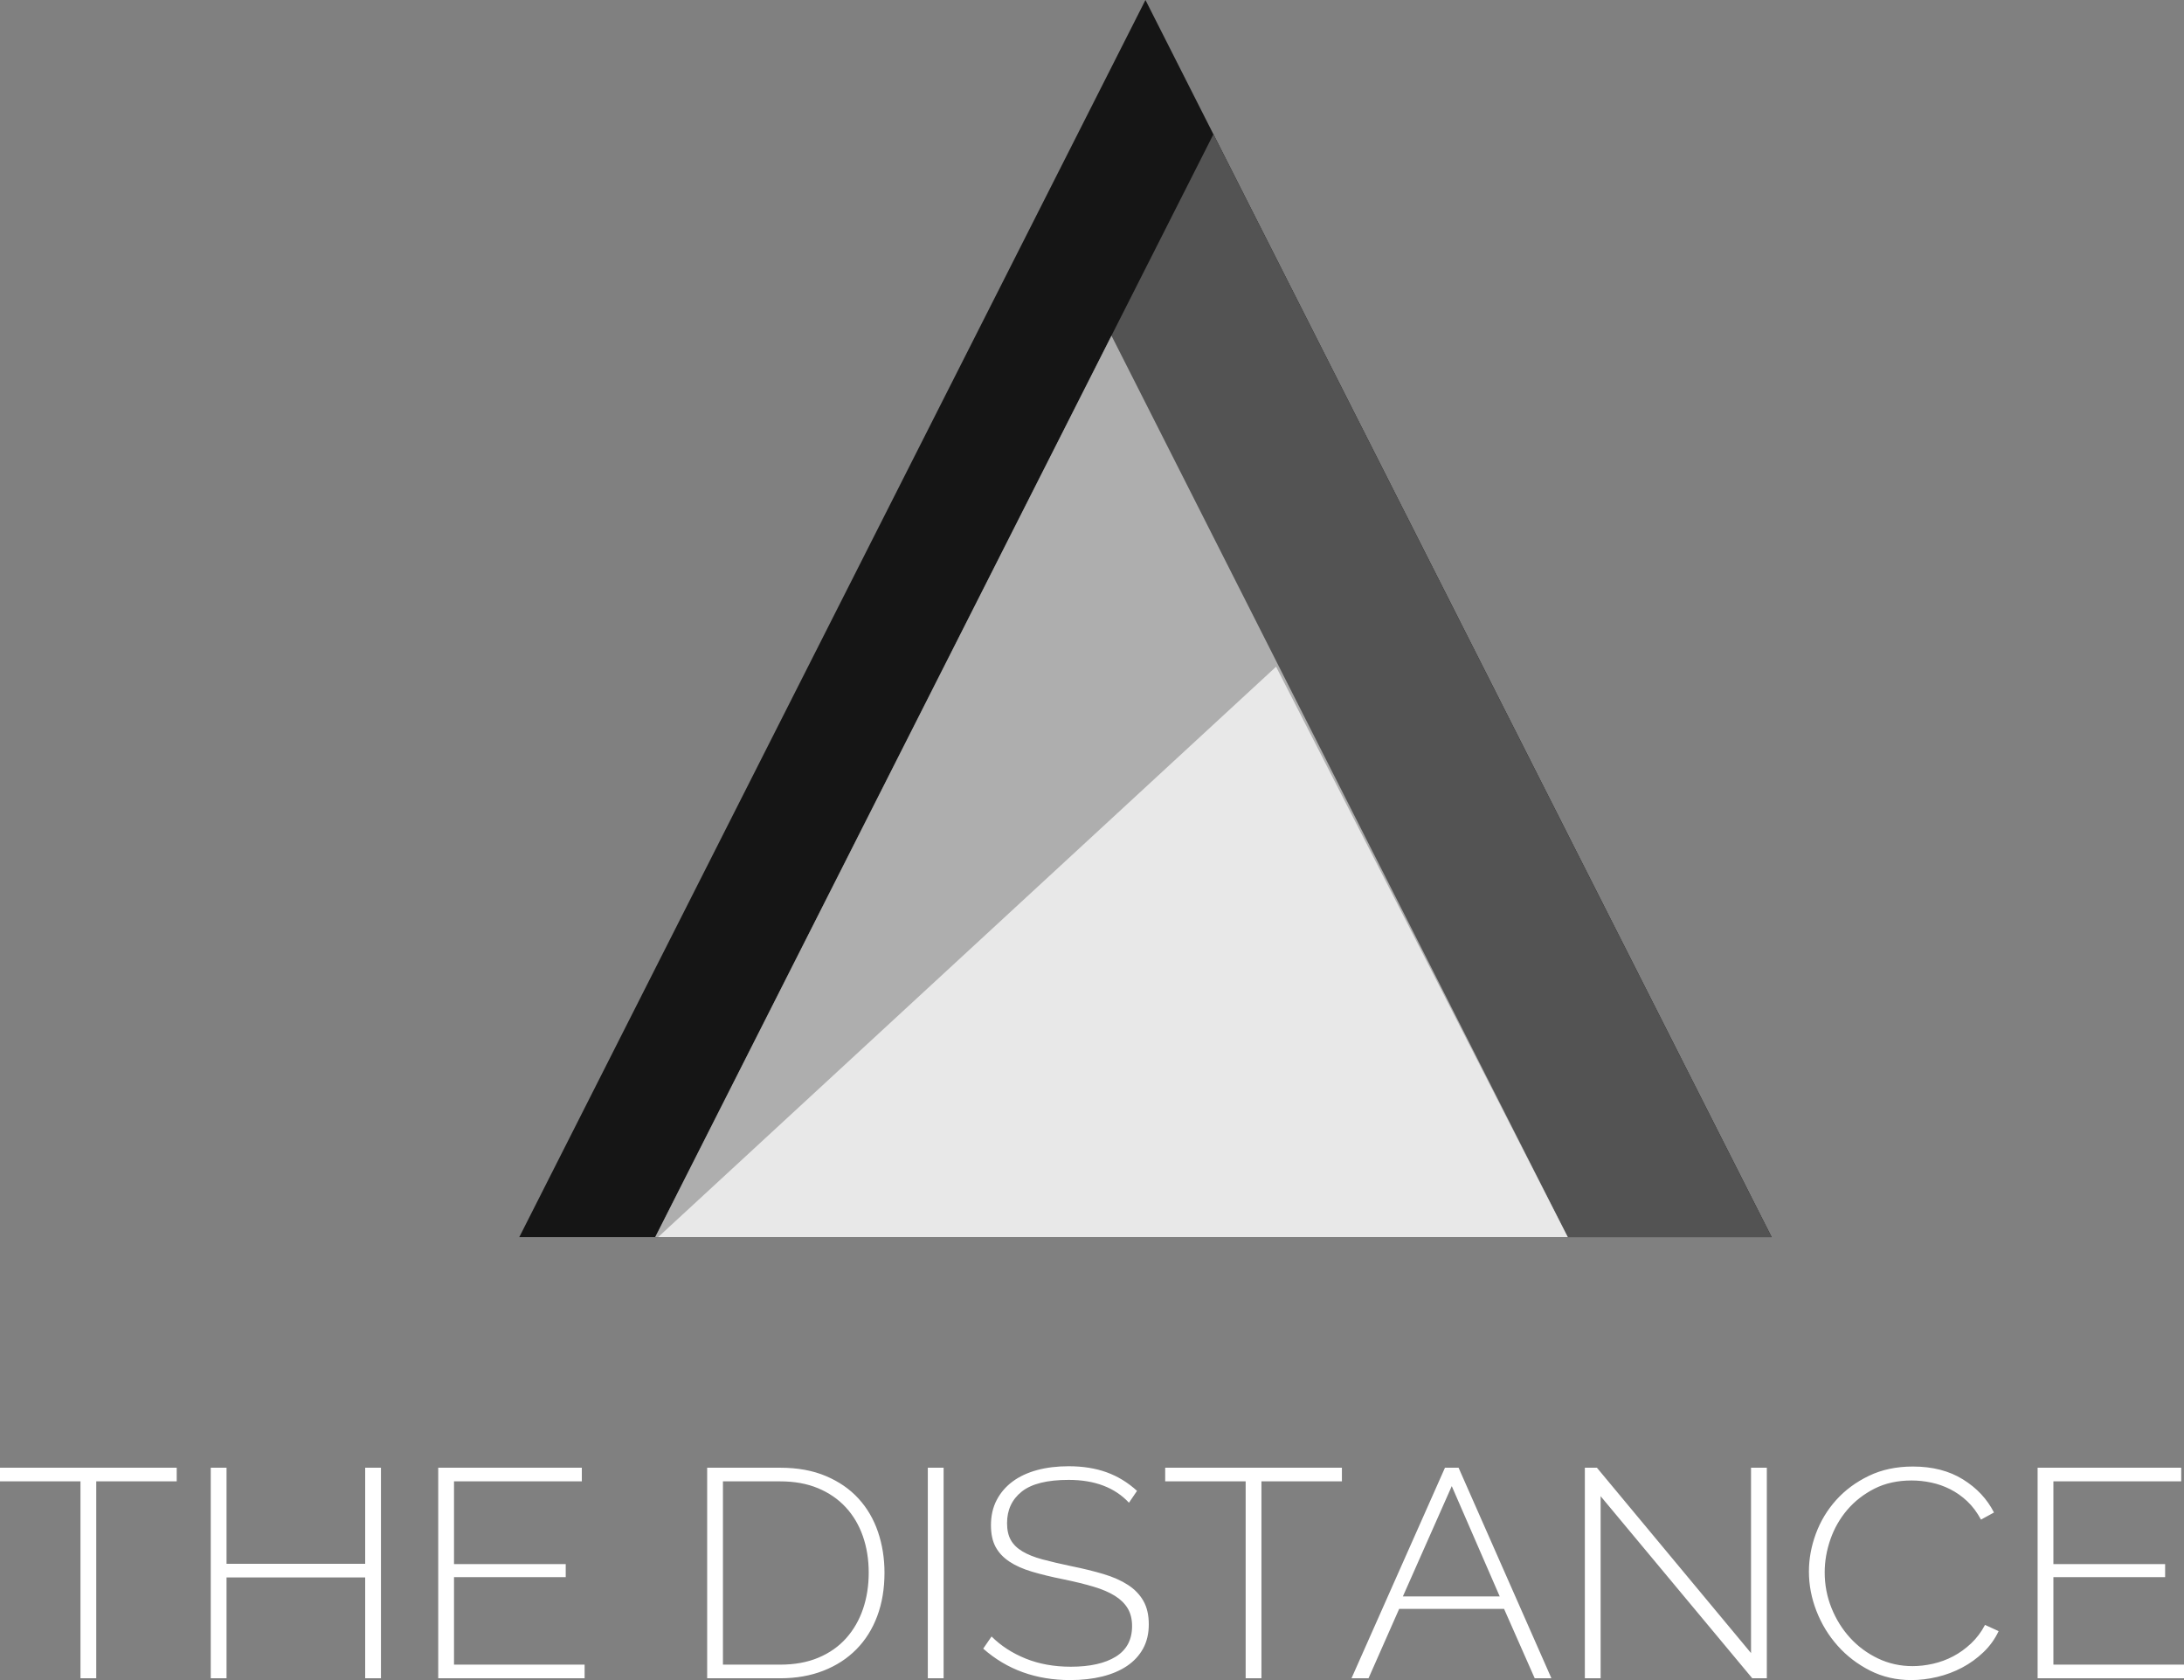 <?xml version="1.0" encoding="UTF-8"?>
<svg width="143px" height="110px" viewBox="0 0 143 110" version="1.1" xmlns="http://www.w3.org/2000/svg" xmlns:xlink="http://www.w3.org/1999/xlink">
    <rect x="0" y="0" width="143" height="110" fill="#808080" stroke="none"/>
    <!-- Generator: Sketch 53.2 (72643) - https://sketchapp.com -->
    <title>The-Distance-Logo</title>
    <desc>Created with Sketch.</desc>
    <g id="Page-1" stroke="none" stroke-width="1" fill="none" fill-rule="evenodd">
        <g id="Home" transform="translate(-397, -721)" fill-rule="nonzero">
            <g id="Client-Logos" transform="translate(120, 721)">
                <g id="The-Distance-Logo" transform="translate(277, 0)">
                    <path d="M11.57,96.99 L6.302,96.99 L6.302,109.883 L5.269,109.883 L5.269,96.99 L0,96.99 L0,96.097 L11.57,96.097 L11.57,96.99 Z M24.944,96.097 L24.944,109.883 L23.911,109.883 L23.911,103.282 L14.833,103.282 L14.833,109.883 L13.799,109.883 L13.799,96.097 L14.833,96.097 L14.833,102.388 L23.911,102.388 L23.911,96.097 L24.944,96.097 Z M38.278,108.99 L38.278,109.883 L28.693,109.883 L28.693,96.097 L38.096,96.097 L38.096,96.99 L29.727,96.99 L29.727,102.408 L37.042,102.408 L37.042,103.262 L29.727,103.262 L29.727,108.99 L38.278,108.99 Z M46.302,109.883 L46.302,96.097 L51.084,96.097 C52.219,96.097 53.216,96.278 54.073,96.641 C54.931,97.003 55.644,97.495 56.211,98.117 C56.779,98.738 57.204,99.466 57.488,100.301 C57.771,101.136 57.913,102.026 57.913,102.971 C57.913,104.019 57.755,104.968 57.437,105.816 C57.12,106.663 56.664,107.388 56.069,107.99 C55.475,108.592 54.756,109.058 53.911,109.388 C53.067,109.718 52.125,109.883 51.084,109.883 L46.302,109.883 Z M56.88,102.971 C56.88,102.104 56.752,101.304 56.495,100.573 C56.238,99.841 55.863,99.21 55.37,98.68 C54.877,98.149 54.273,97.735 53.557,97.437 C52.841,97.139 52.017,96.99 51.084,96.99 L47.336,96.99 L47.336,108.99 L51.084,108.99 C52.03,108.99 52.864,108.838 53.587,108.534 C54.31,108.23 54.914,107.806 55.401,107.262 C55.887,106.718 56.255,106.081 56.505,105.35 C56.755,104.618 56.88,103.825 56.88,102.971 Z M60.75,109.883 L60.75,96.097 L61.784,96.097 L61.784,109.883 L60.75,109.883 Z M73.921,98.388 C72.989,97.392 71.672,96.893 69.97,96.893 C68.565,96.893 67.542,97.149 66.9,97.66 C66.258,98.172 65.938,98.861 65.938,99.728 C65.938,100.168 66.019,100.534 66.181,100.825 C66.343,101.117 66.596,101.366 66.941,101.573 C67.285,101.78 67.721,101.955 68.248,102.097 C68.775,102.239 69.409,102.388 70.152,102.544 C70.922,102.699 71.622,102.871 72.25,103.058 C72.878,103.246 73.412,103.482 73.851,103.767 C74.29,104.052 74.627,104.401 74.864,104.816 C75.1,105.23 75.218,105.741 75.218,106.35 C75.218,106.958 75.093,107.489 74.843,107.942 C74.594,108.395 74.242,108.773 73.79,109.078 C73.337,109.382 72.797,109.612 72.169,109.767 C71.541,109.922 70.841,110 70.071,110 C67.829,110 65.931,109.314 64.377,107.942 L64.924,107.146 C65.532,107.754 66.275,108.236 67.153,108.592 C68.032,108.948 69.018,109.126 70.112,109.126 C71.368,109.126 72.351,108.906 73.06,108.466 C73.77,108.026 74.124,107.359 74.124,106.466 C74.124,106.013 74.03,105.628 73.84,105.311 C73.651,104.994 73.371,104.718 73,104.485 C72.628,104.252 72.159,104.052 71.591,103.883 C71.024,103.715 70.362,103.553 69.605,103.398 C68.835,103.243 68.157,103.078 67.569,102.903 C66.981,102.728 66.488,102.508 66.09,102.243 C65.691,101.977 65.391,101.657 65.188,101.282 C64.985,100.906 64.884,100.434 64.884,99.864 C64.884,99.243 65.009,98.693 65.259,98.214 C65.509,97.735 65.857,97.33 66.302,97 C66.748,96.67 67.282,96.421 67.903,96.252 C68.525,96.084 69.214,96 69.97,96 C70.902,96 71.733,96.133 72.463,96.398 C73.192,96.663 73.854,97.068 74.448,97.612 L73.921,98.388 Z M87.863,96.99 L82.594,96.99 L82.594,109.883 L81.561,109.883 L81.561,96.99 L76.292,96.99 L76.292,96.097 L87.863,96.097 L87.863,96.99 Z M94.611,96.097 L95.502,96.097 L101.581,109.883 L100.487,109.883 L98.481,105.34 L91.612,105.34 L89.605,109.883 L88.491,109.883 L94.611,96.097 Z M98.197,104.524 L95.056,97.301 L91.855,104.524 L98.197,104.524 Z M104.803,97.961 L104.803,109.883 L103.77,109.883 L103.77,96.097 L104.56,96.097 L114.651,108.233 L114.651,96.097 L115.685,96.097 L115.685,109.883 L114.732,109.883 L104.803,97.961 Z M118.441,102.893 C118.441,102.065 118.593,101.239 118.896,100.417 C119.2,99.595 119.643,98.861 120.224,98.214 C120.805,97.566 121.517,97.039 122.362,96.631 C123.206,96.223 124.168,96.019 125.249,96.019 C126.532,96.019 127.627,96.301 128.532,96.864 C129.437,97.427 130.112,98.149 130.558,99.029 L129.707,99.495 C129.45,99.016 129.15,98.615 128.805,98.291 C128.461,97.968 128.089,97.706 127.691,97.505 C127.292,97.304 126.877,97.159 126.445,97.068 C126.012,96.977 125.587,96.932 125.168,96.932 C124.249,96.932 123.439,97.11 122.736,97.466 C122.034,97.822 121.44,98.285 120.953,98.854 C120.467,99.424 120.099,100.068 119.849,100.786 C119.599,101.505 119.474,102.227 119.474,102.951 C119.474,103.767 119.623,104.544 119.92,105.282 C120.217,106.019 120.622,106.67 121.136,107.233 C121.649,107.796 122.257,108.246 122.959,108.583 C123.662,108.919 124.418,109.087 125.229,109.087 C125.661,109.087 126.107,109.036 126.566,108.932 C127.026,108.828 127.465,108.667 127.883,108.447 C128.302,108.227 128.694,107.945 129.059,107.602 C129.423,107.259 129.727,106.854 129.971,106.388 L130.862,106.796 C130.619,107.314 130.288,107.773 129.869,108.175 C129.45,108.576 128.984,108.913 128.471,109.184 C127.958,109.456 127.414,109.66 126.84,109.796 C126.266,109.932 125.702,110 125.148,110 C124.162,110 123.26,109.793 122.443,109.379 C121.625,108.964 120.919,108.424 120.325,107.757 C119.731,107.091 119.268,106.333 118.937,105.485 C118.606,104.638 118.441,103.773 118.441,102.893 Z M143,108.99 L143,109.883 L133.415,109.883 L133.415,96.097 L142.818,96.097 L142.818,96.99 L134.449,96.99 L134.449,102.408 L141.764,102.408 L141.764,103.262 L134.449,103.262 L134.449,108.99 L143,108.99 Z" id="THE-DISTANCE" fill="#FFFFFF"></path>
                    <g id="Group-4" transform="translate(34, 0)">
                        <polygon id="Triangle" fill="#151515" points="41 0 82 81 0 81"></polygon>
                        <polygon id="Triangle" fill="#535353" points="45.45 8.791 82 81 8.899 81"></polygon>
                        <polygon id="Triangle" fill="#AEAEAE" points="38.775 21.977 68.651 81 8.899 81"></polygon>
                        <polygon id="Triangle" fill="#E8E8E8" points="49.553 43.651 68.651 81 9.09 81"></polygon>
                    </g>
                </g>
            </g>
        </g>
    </g>
</svg>